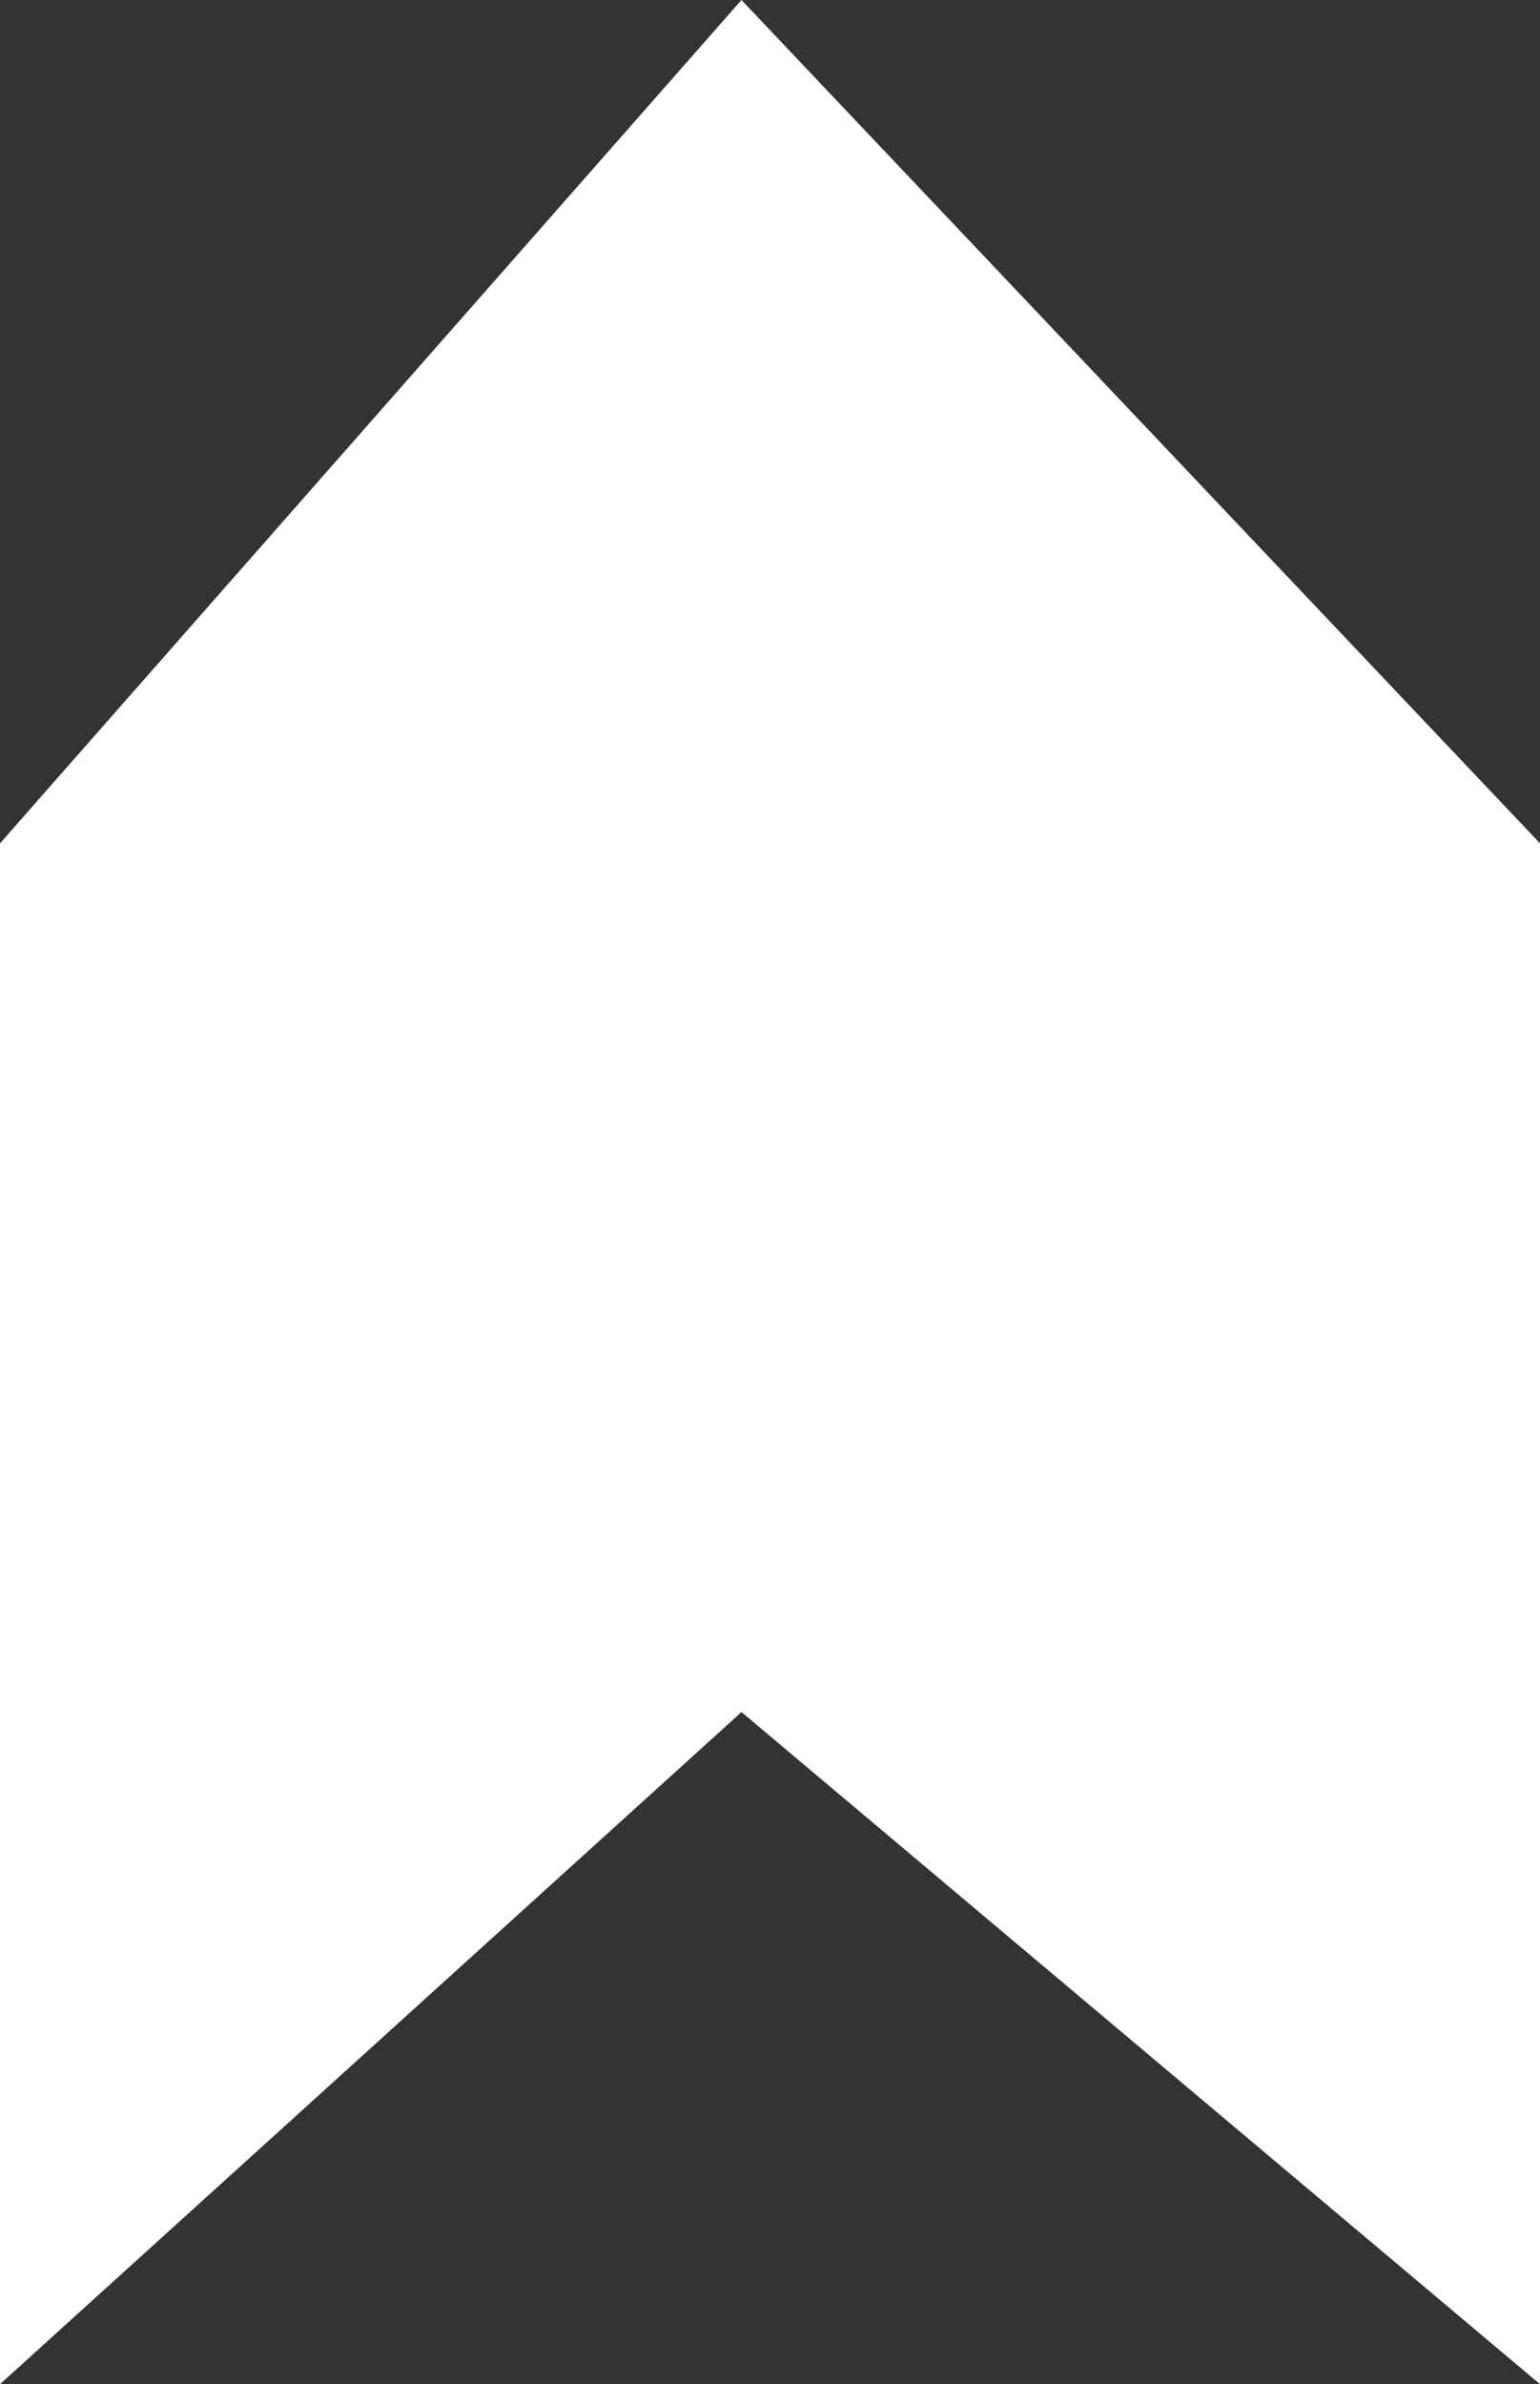 <?xml version="1.0" encoding="utf-8"?>
<!-- Generator: Adobe Illustrator 23.0.6, SVG Export Plug-In . SVG Version: 6.00 Build 0)  -->
<svg version="1.1" id="Layer_1" xmlns="http://www.w3.org/2000/svg" xmlns:xlink="http://www.w3.org/1999/xlink" x="0px" y="0px"
	 viewBox="0 0 24.3 37.6" style="enable-background:new 0 0 24.3 37.6;" xml:space="preserve">
<rect x="0" y="0" width="24.3" height="37.6" fill="#333333" stroke="none"/>
<style type="text/css">
	.st0{fill:#FFFFFF;}
</style>
<title>Asset 84</title>
<g>
	<g id="_Layer_">
		<polygon class="st0" points="0,37.6 11.7,27 24.3,37.6 24.3,13.3 11.7,0 0,13.3 		"/>
	</g>
</g>
</svg>

